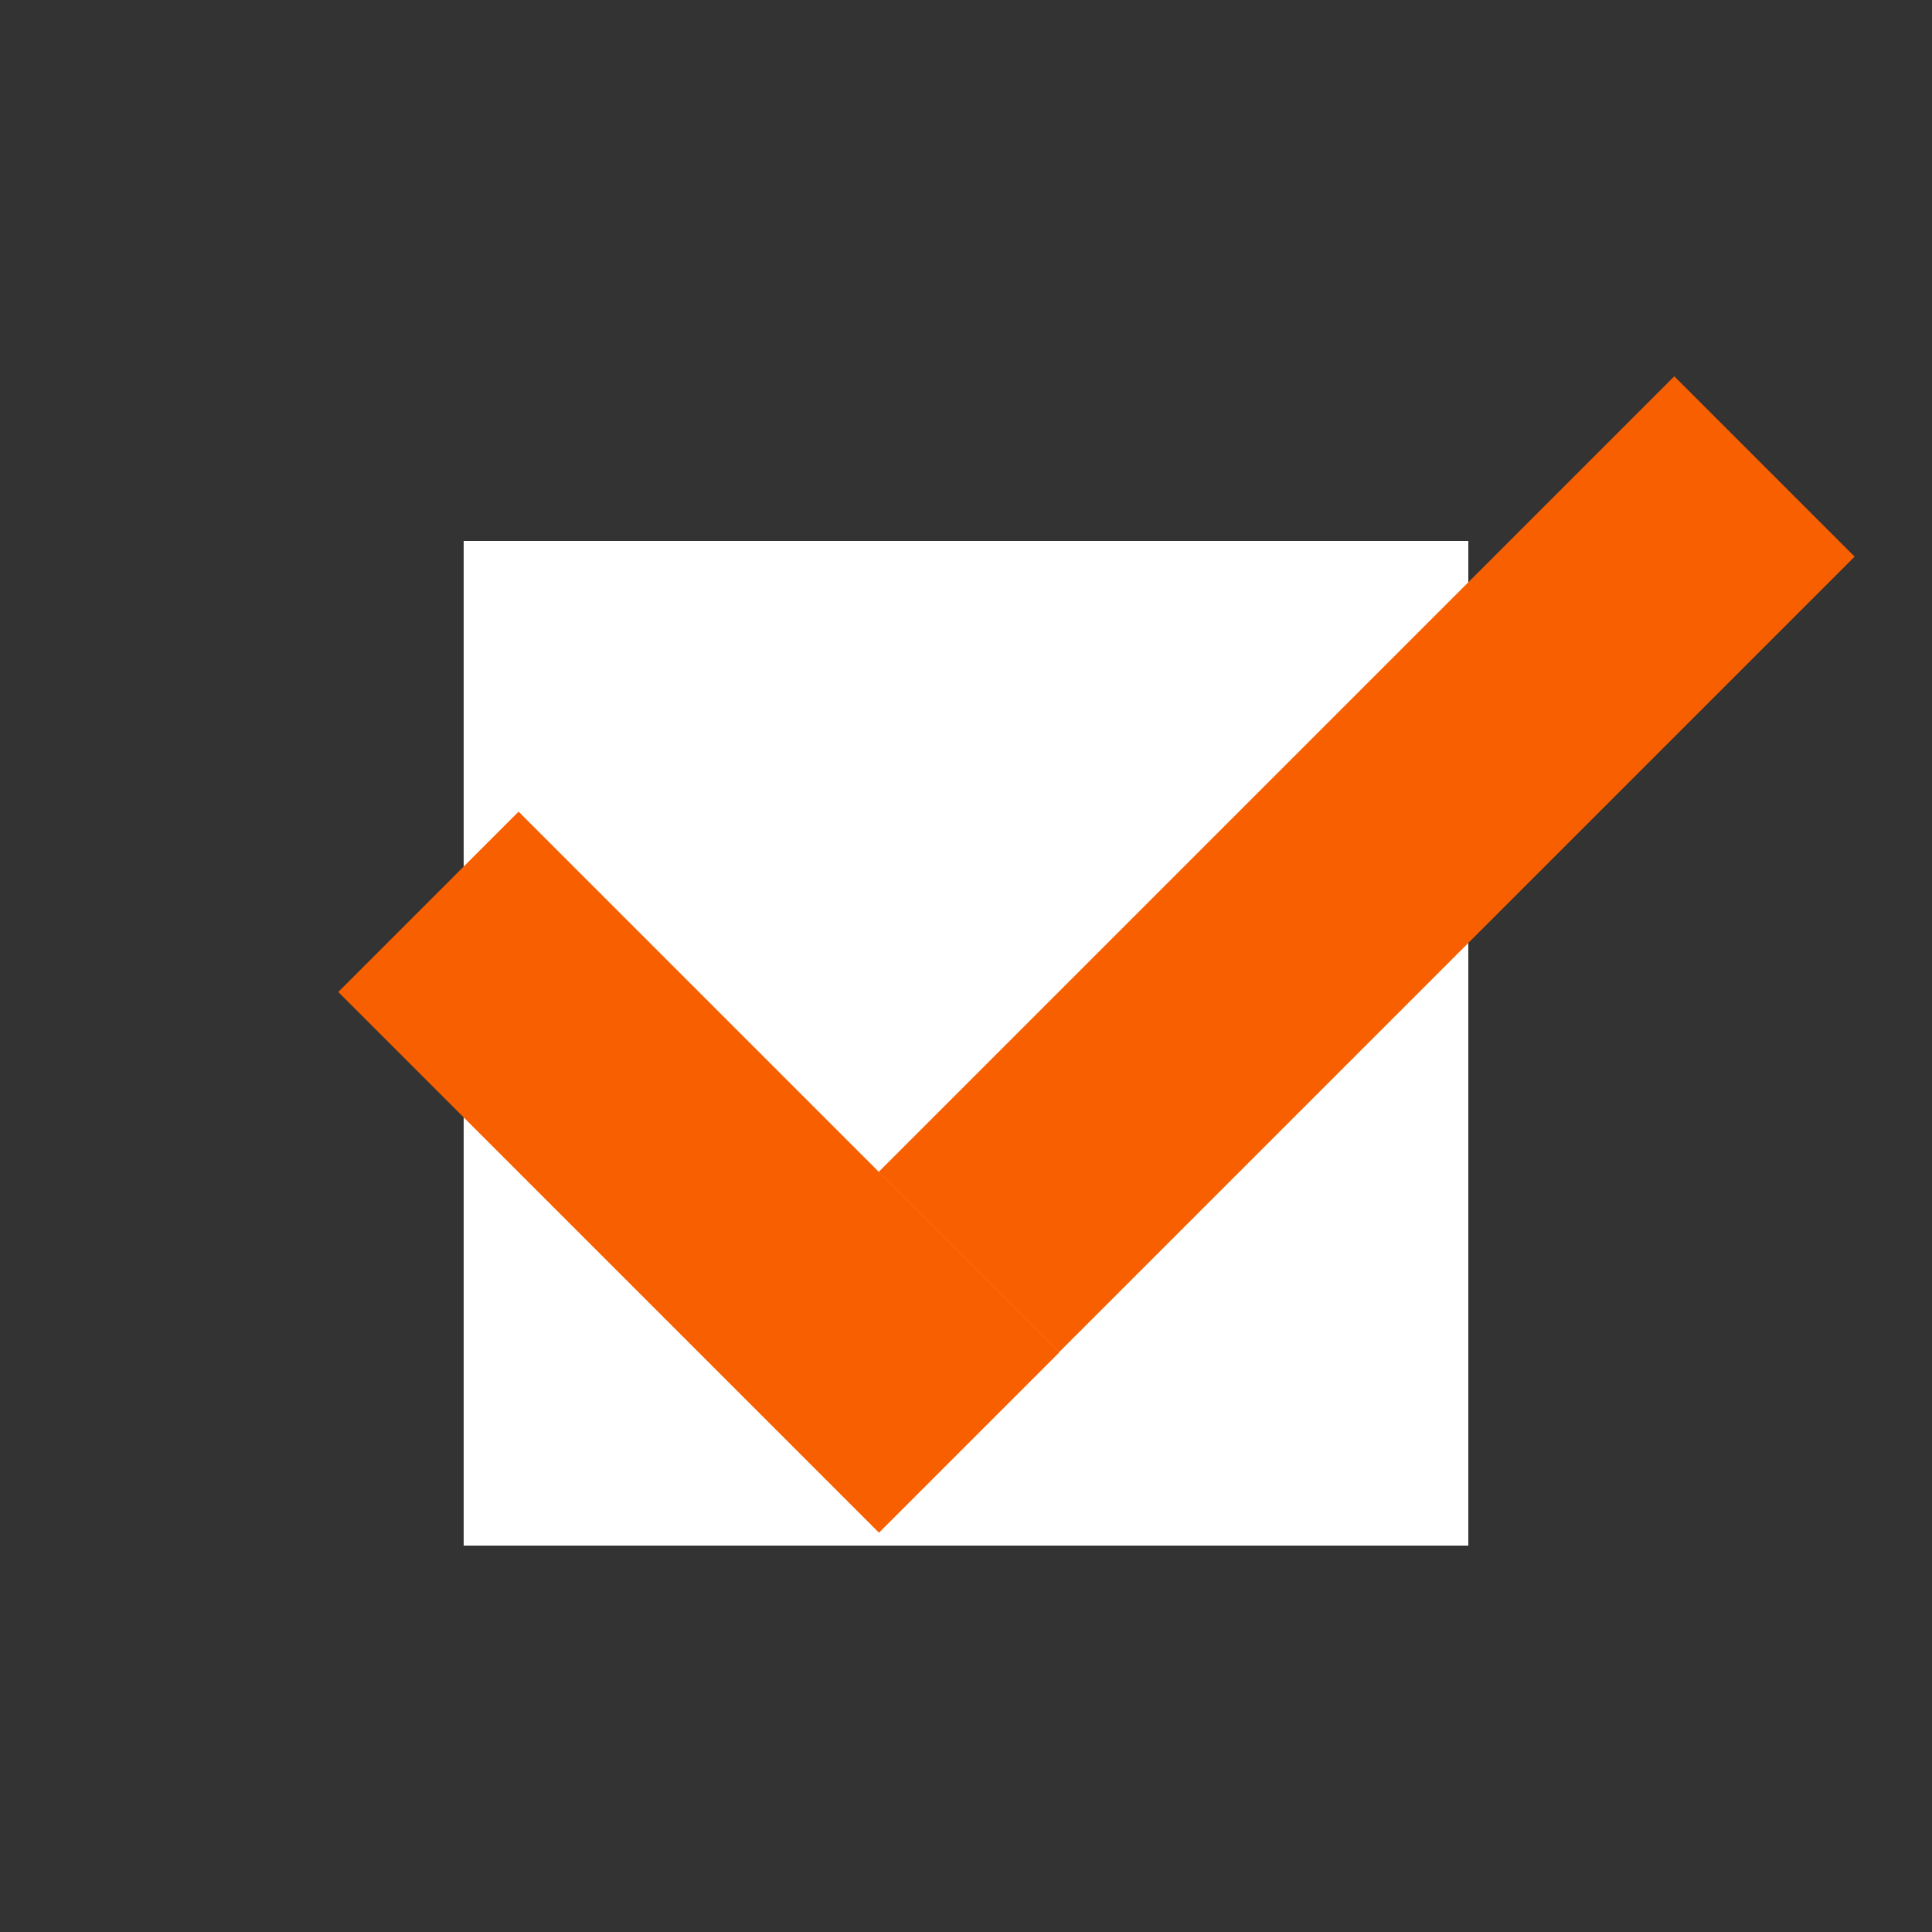 <svg id="Layer_1" data-name="Layer 1" xmlns="http://www.w3.org/2000/svg" viewBox="0 0 50 50"><rect x="0" y="0" width="50" height="50" fill="#333333" stroke="none"/><defs><style>.cls-1{fill:#fff;}.cls-2{fill:#f85f00;}</style></defs><title>dock_icon_03</title><rect class="cls-1" x="12" y="14" width="26" height="26"/><rect class="cls-2" x="14.78" y="20.44" width="6.6" height="19.79" transform="translate(-16.15 21.67) rotate(-45)"/><rect class="cls-2" x="20.81" y="19.07" width="29.12" height="6.6" transform="translate(-5.46 31.56) rotate(-45)"/></svg>